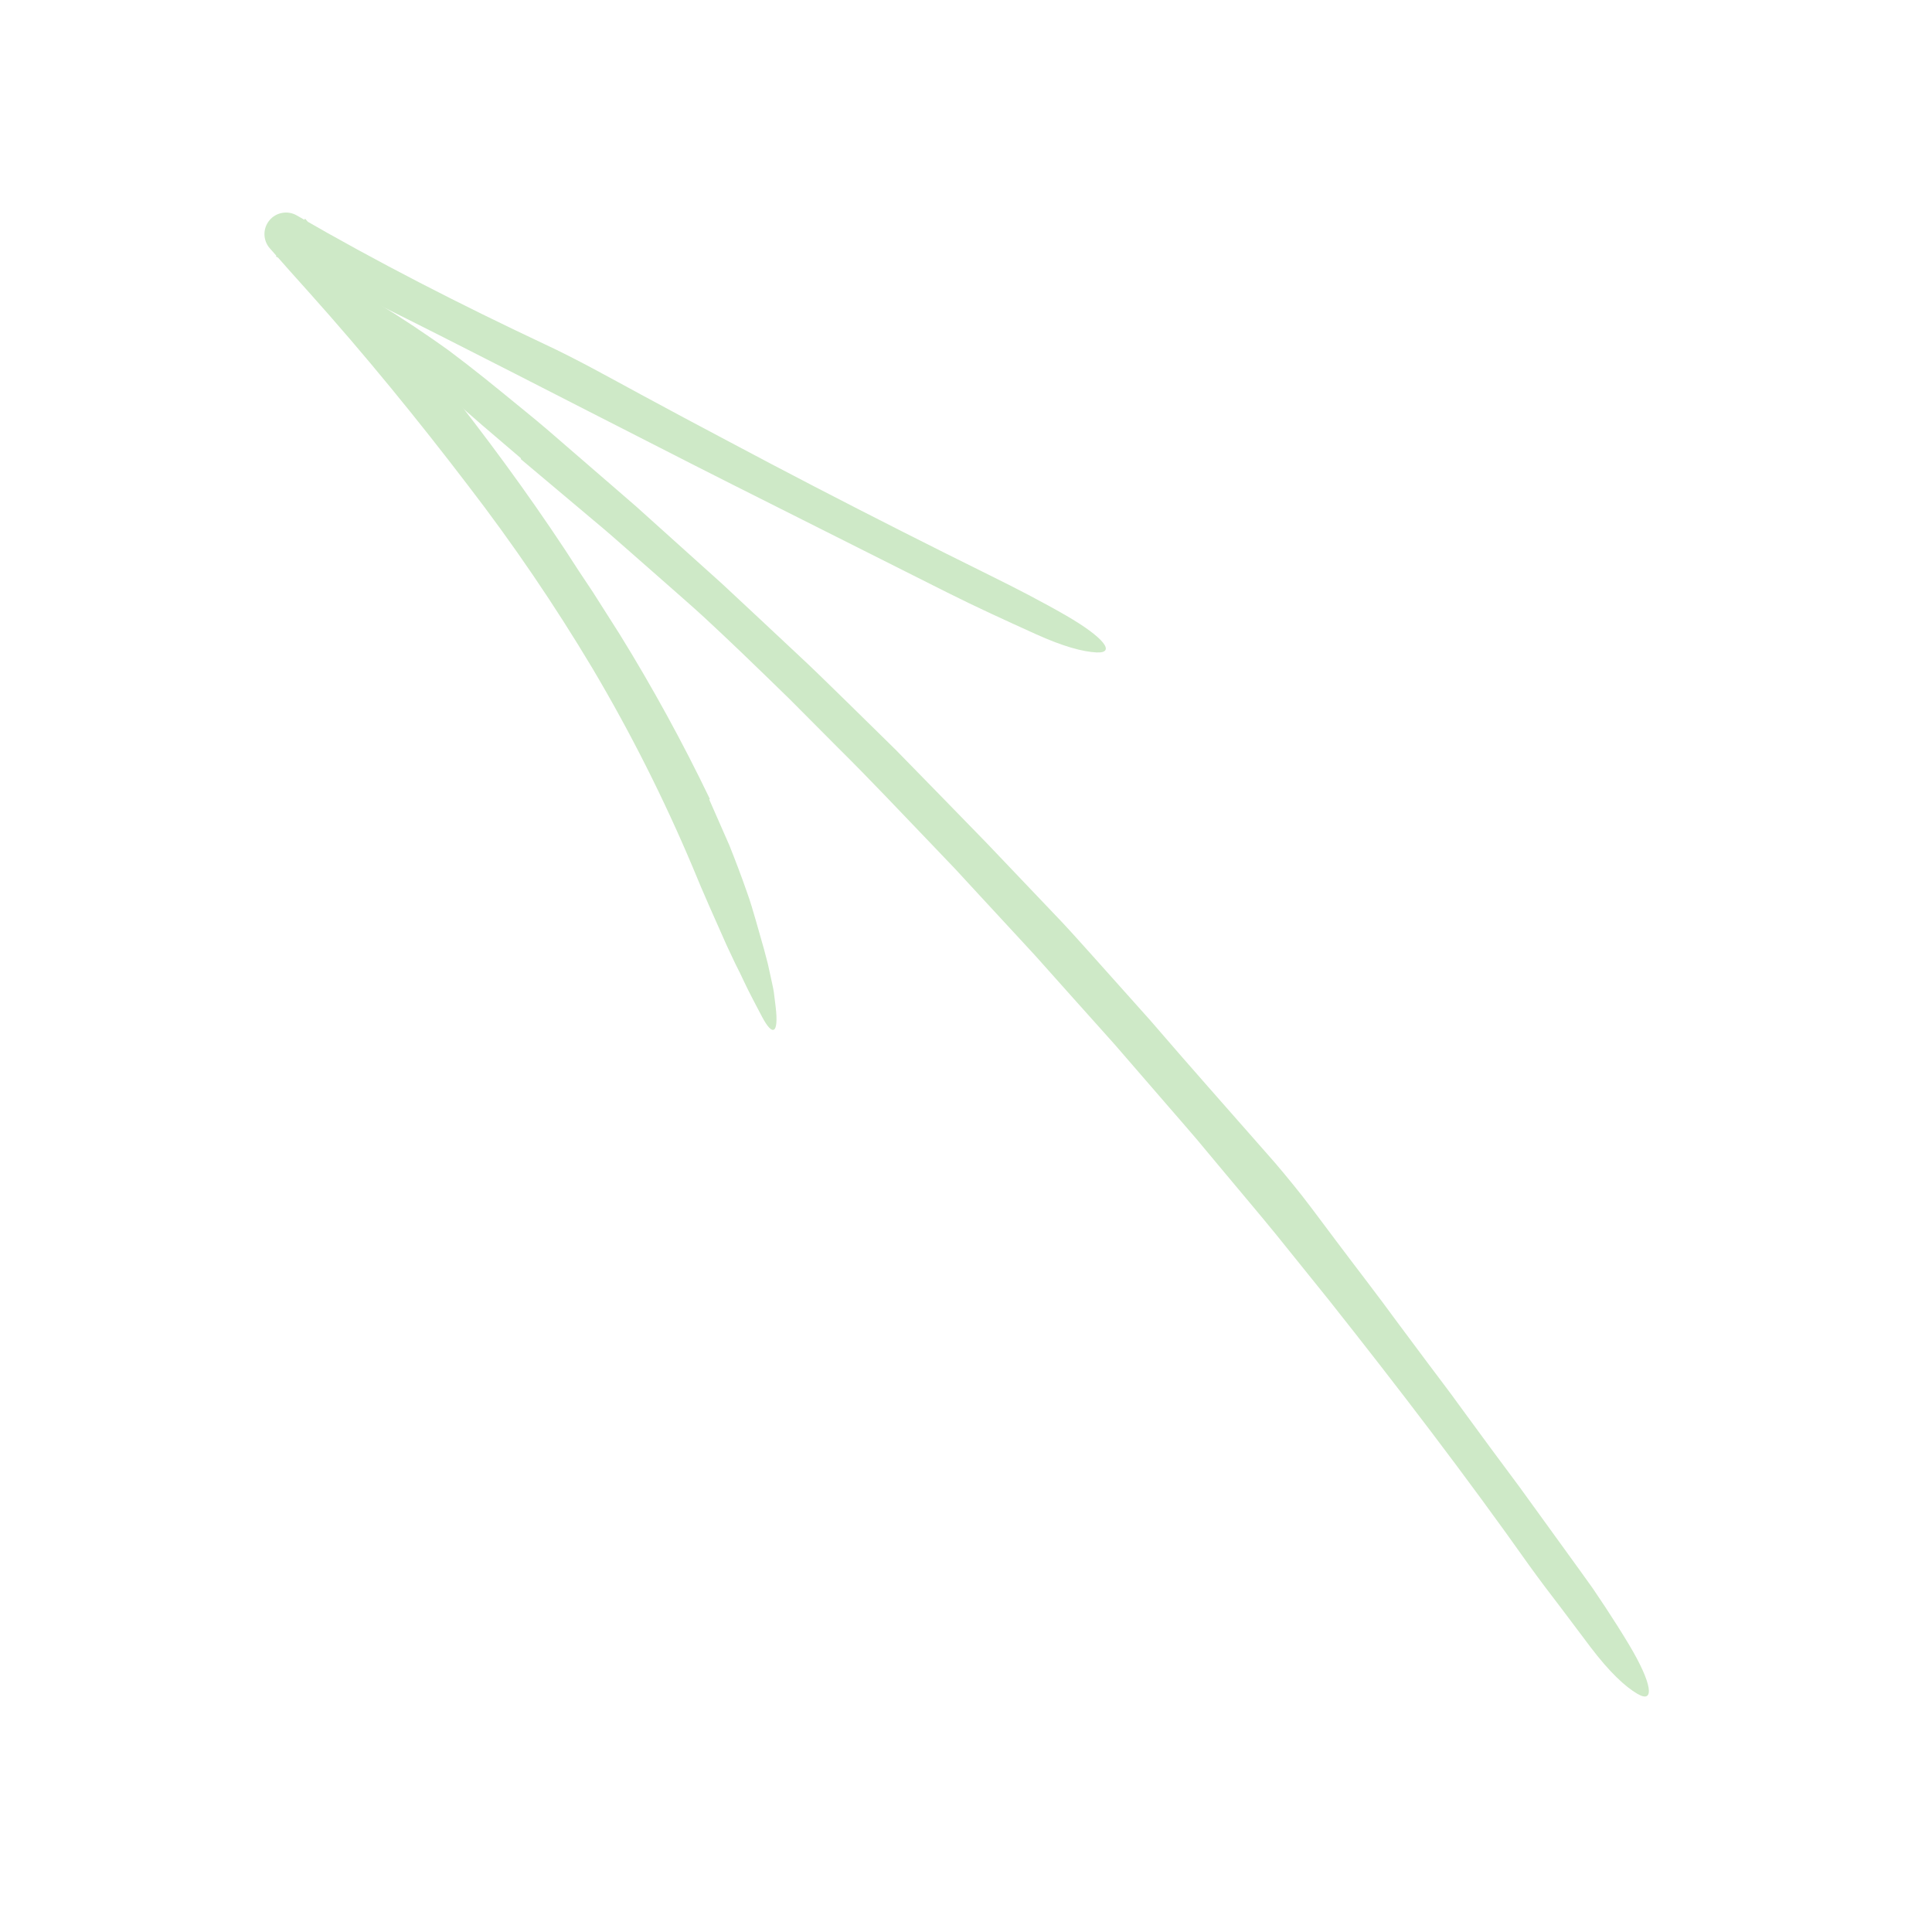 <svg xmlns="http://www.w3.org/2000/svg" width="99" height="99" viewBox="0 0 99 99" fill="none">
    <path d="M26.684 23.524L30.437 26.681C31.067 27.203 31.681 27.743 32.294 28.284L34.138 29.904C34.786 30.48 35.447 31.047 36.087 31.636C36.724 32.227 37.357 32.823 37.983 33.423C38.814 34.228 39.652 35.026 40.476 35.838L42.924 38.298C44.569 39.925 46.153 41.612 47.755 43.28L48.953 44.534L50.129 45.809L52.484 48.357L53.072 48.995L53.65 49.642L54.805 50.936L57.119 53.521L59.916 56.751C60.381 57.291 60.853 57.824 61.313 58.368L62.682 60.008C63.593 61.104 64.518 62.187 65.417 63.292L68.098 66.621C71.638 71.086 75.104 75.614 78.397 80.267C78.9 80.964 79.421 81.654 79.948 82.337C80.466 83.026 80.982 83.711 81.494 84.392C82.478 85.691 83.274 86.425 83.901 86.794C84.812 87.331 84.67 86.273 83.475 84.277C83.097 83.646 82.685 82.997 82.259 82.35C82.043 82.028 81.826 81.704 81.611 81.383C81.385 81.068 81.161 80.755 80.94 80.447C79.914 79.03 78.89 77.615 77.866 76.2C76.822 74.801 75.785 73.397 74.758 71.987C74.25 71.278 73.715 70.589 73.194 69.89L71.63 67.792C70.603 66.382 69.531 65.006 68.484 63.609C67.903 62.841 67.322 62.046 66.723 61.276C66.115 60.511 65.5 59.761 64.875 59.062C62.899 56.813 60.906 54.57 58.948 52.292L55.946 48.934C55.443 48.377 54.946 47.814 54.433 47.267L52.882 45.638L50.575 43.216C49.797 42.417 49.017 41.617 48.238 40.816L45.896 38.419C45.099 37.636 44.302 36.854 43.506 36.072C42.791 35.379 42.086 34.678 41.364 33.993L39.186 31.953L37.005 29.917L34.787 27.922L32.569 25.927L30.313 23.976L28.057 22.025C27.302 21.378 26.522 20.761 25.756 20.128C25.142 19.625 24.531 19.138 23.924 18.666C23.618 18.433 23.316 18.202 23.016 17.974C22.71 17.752 22.403 17.538 22.099 17.327C20.882 16.485 19.684 15.721 18.525 15.046C17.465 14.418 17.317 14.736 18.284 15.788C18.456 15.973 18.629 16.159 18.803 16.346C18.98 16.529 19.168 16.701 19.352 16.879L20.475 17.942C21.234 18.646 22.002 19.357 22.767 20.067C24.027 21.229 25.377 22.356 26.697 23.486C26.693 23.498 26.689 23.51 26.684 23.524Z" fill="#CEE9C7"/>
    <path d="M36.374 40.939C34.982 38.042 33.437 35.222 31.747 32.489C31.29 31.771 30.834 31.052 30.376 30.333C29.901 29.626 29.431 28.917 28.974 28.202C26.979 25.182 24.831 22.273 22.587 19.454C20.339 16.638 18.006 13.901 15.636 11.206L14.136 13.143C14.533 13.354 14.944 13.537 15.348 13.732L15.958 14.019C16.059 14.068 16.162 14.114 16.262 14.165C16.37 14.199 16.472 14.247 16.577 14.288C16.785 14.375 16.998 14.451 17.201 14.546L17.811 14.833C18.217 15.026 18.618 15.229 19.021 15.427C23.959 17.879 28.853 20.419 33.768 22.917C36.221 24.175 38.686 25.411 41.15 26.648L48.54 30.362C50.026 31.109 51.557 31.804 53.054 32.484C54.488 33.135 55.497 33.399 56.189 33.432C57.196 33.479 56.571 32.665 54.636 31.546C53.411 30.839 52.04 30.131 50.73 29.485C47.715 27.996 44.719 26.48 41.742 24.936C40.253 24.163 38.769 23.383 37.289 22.594C35.807 21.811 34.328 21.021 32.853 20.222C31.225 19.341 29.544 18.398 27.911 17.638C23.604 15.611 19.343 13.438 15.209 11.04C14.982 10.909 14.717 10.862 14.459 10.909C14.201 10.955 13.969 11.091 13.803 11.294C13.636 11.496 13.547 11.751 13.551 12.012C13.555 12.274 13.652 12.526 13.825 12.723L13.868 12.772C14.525 13.518 15.184 14.26 15.848 14.997C18.695 18.174 21.401 21.493 23.981 24.873C26.292 27.875 28.424 31.009 30.367 34.26C32.297 37.519 34.005 40.904 35.478 44.393C36.048 45.794 36.657 47.133 37.23 48.429C37.378 48.751 37.528 49.069 37.679 49.382C37.757 49.538 37.835 49.693 37.912 49.847C37.986 50.002 38.059 50.157 38.132 50.31C38.422 50.925 38.742 51.513 39.042 52.089C39.597 53.148 39.911 52.978 39.746 51.588C39.715 51.342 39.685 51.095 39.654 50.846C39.617 50.599 39.555 50.359 39.505 50.113C39.451 49.869 39.397 49.623 39.343 49.377C39.281 49.132 39.218 48.887 39.15 48.643C39.011 48.155 38.872 47.665 38.732 47.173C38.589 46.682 38.449 46.189 38.273 45.709C37.997 44.914 37.693 44.117 37.377 43.322C37.033 42.538 36.687 41.751 36.343 40.969L36.374 40.939Z" fill="#CEE9C7"/>
  </svg>